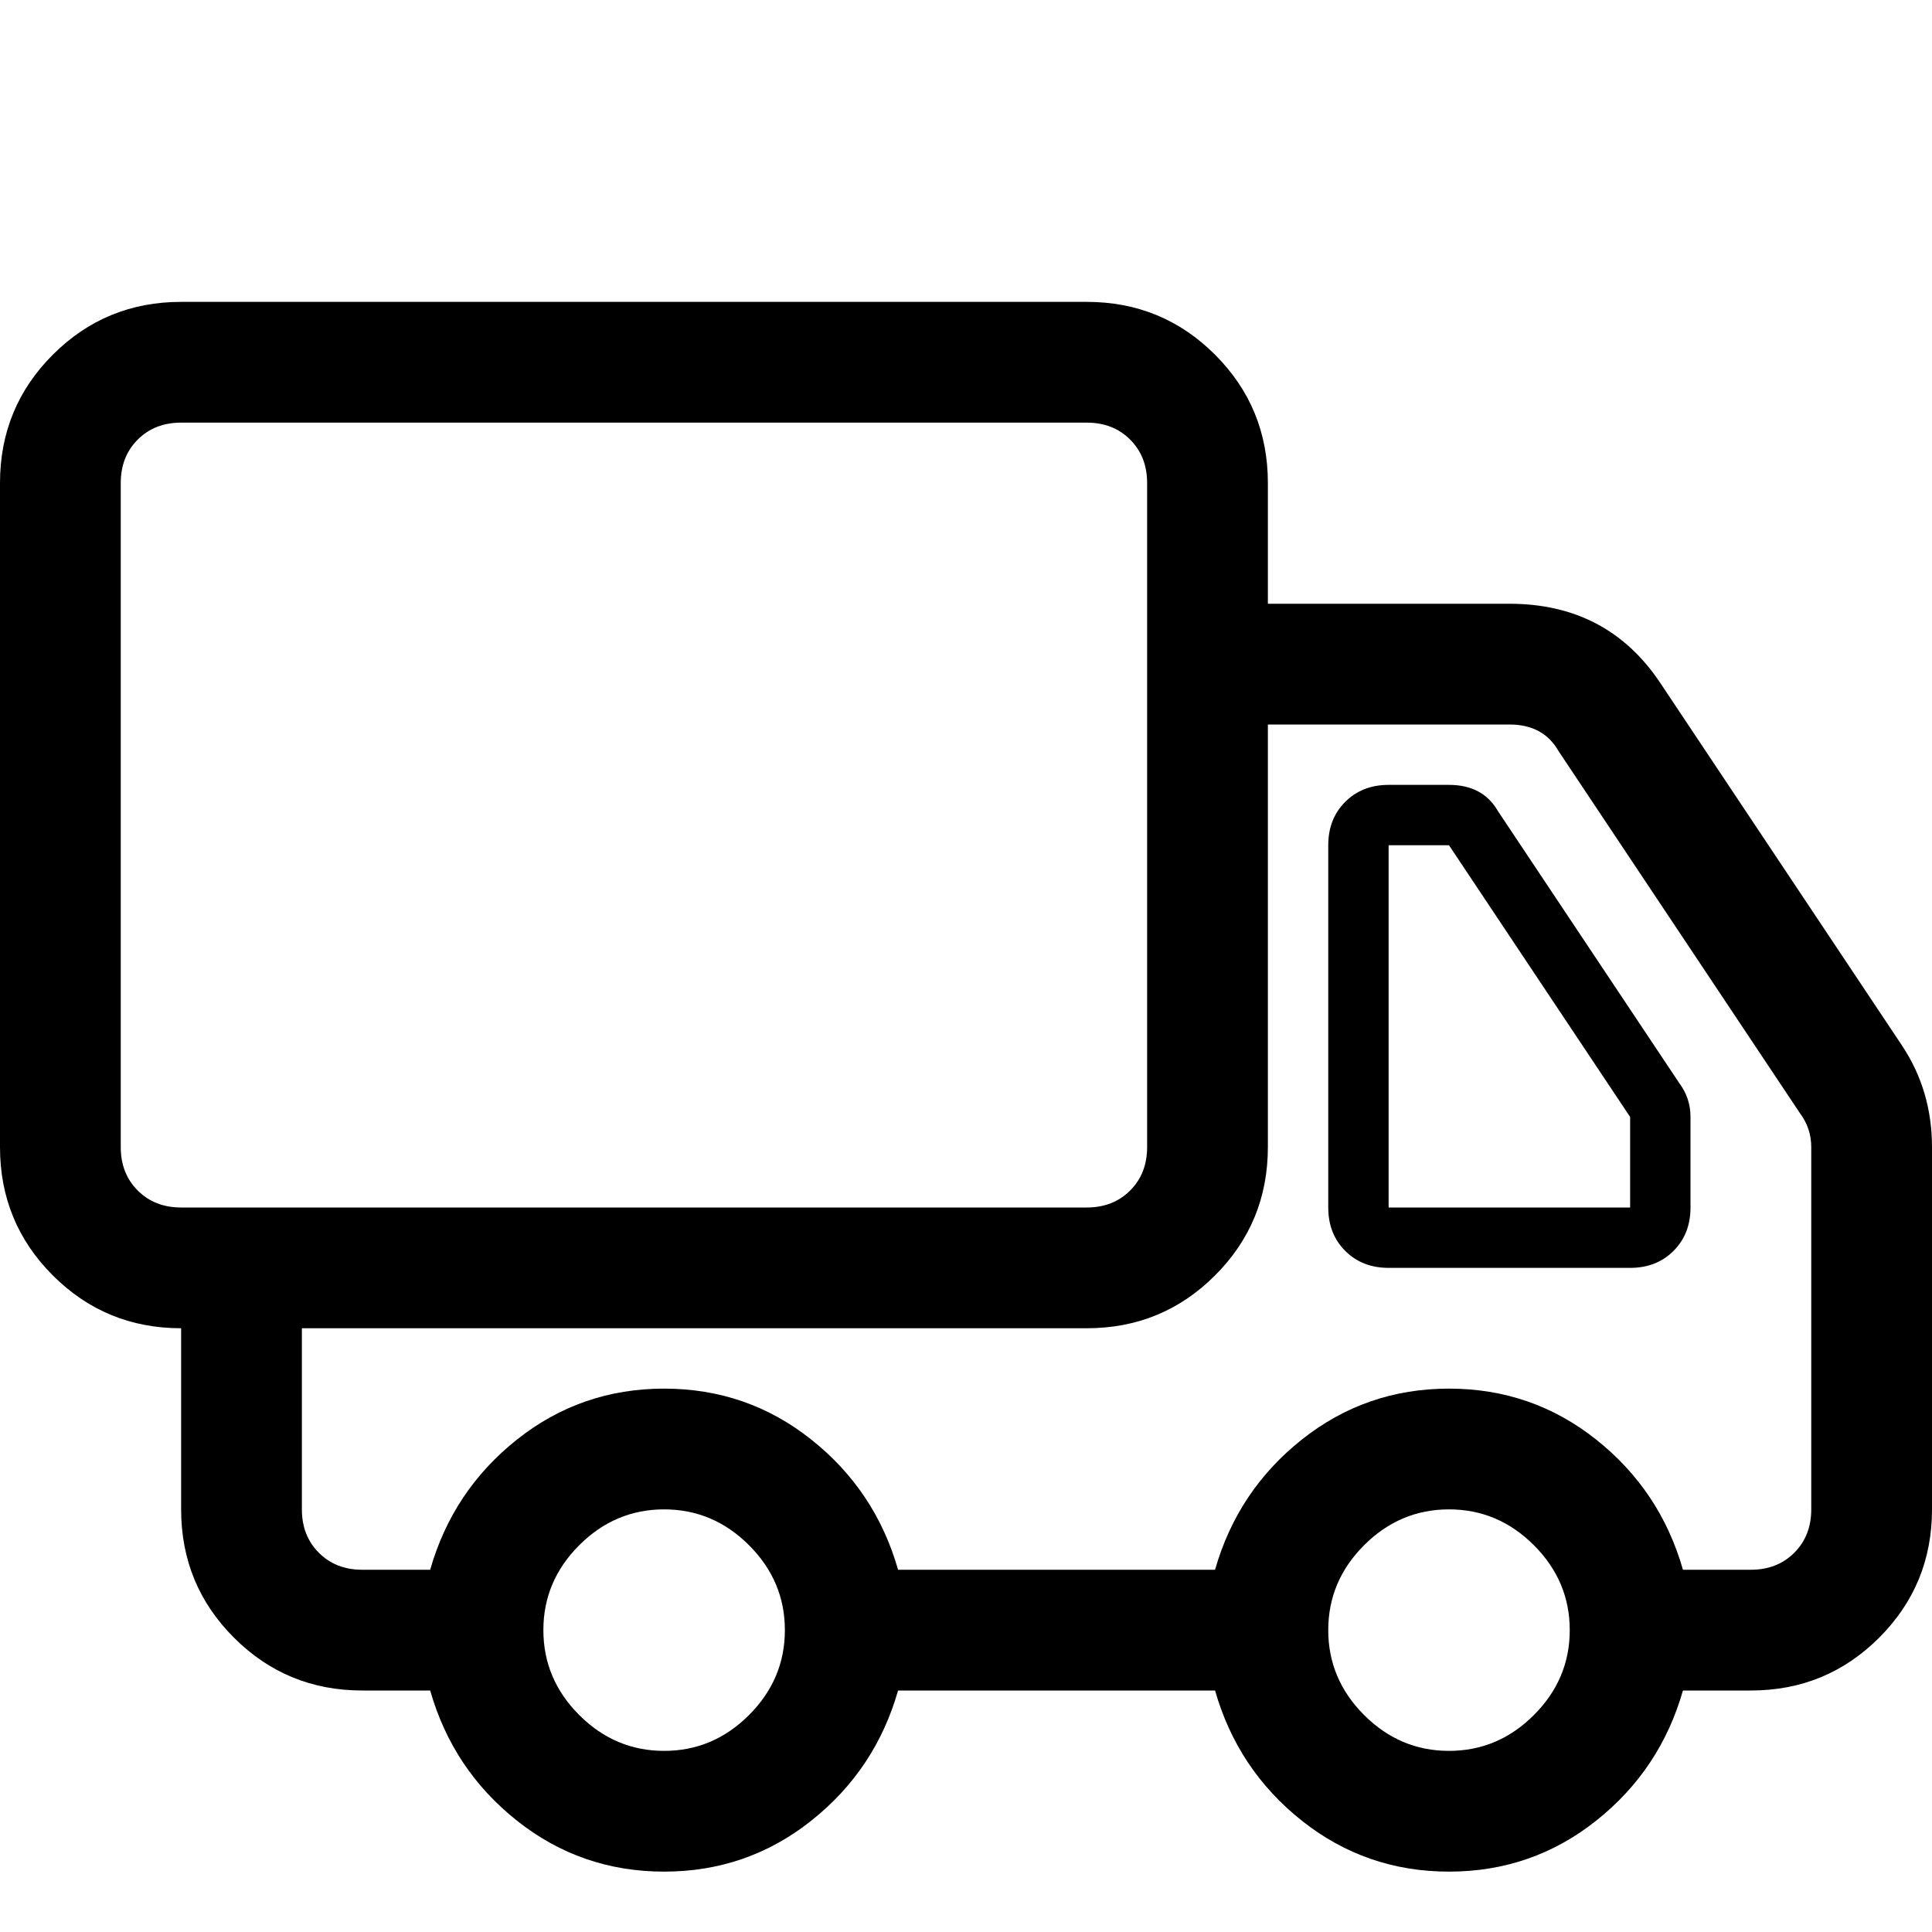 <?xml version="1.0" standalone="no"?>
<!DOCTYPE svg PUBLIC "-//W3C//DTD SVG 1.1//EN" "http://www.w3.org/Graphics/SVG/1.1/DTD/svg11.dtd" >
<svg viewBox="0 -32 512 512">
  <g transform="matrix(1 0 0 -1 0 480)">
   <path fill="currentColor"
d="M397 297q-4 7 -13 7h-16q-7 0 -11.5 -4.5t-4.5 -11.5v-96q0 -7 4.5 -11.5t11.5 -4.5h64q7 0 11.5 4.5t4.5 11.5v24q0 5 -3 9zM432 192h-64v96h16l48 -72v-24zM504 235l-64 96q-14 21 -40 21h-64v32q0 20 -14 34t-34 14h-240q-20 0 -34 -14t-14 -34v-176q0 -20 14 -34
t34 -14v-48q0 -20 14 -34t34 -14h18q6 -21 23 -34.5t39 -13.5t39 13.5t23 34.5h84q6 -21 23 -34.5t39 -13.5t39 13.5t23 34.5h18q20 0 34 14t14 34v96q0 15 -8 27zM48 192q-7 0 -11.5 4.5t-4.5 11.5v176q0 7 4.5 11.5t11.5 4.5h240q7 0 11.5 -4.5t4.5 -11.5v-32v-32v-112
q0 -7 -4.5 -11.5t-11.5 -4.5h-240zM176 48q-13 0 -22.5 9.5t-9.5 22.5t9.5 22.5t22.5 9.5t22.5 -9.5t9.5 -22.5t-9.5 -22.5t-22.5 -9.5zM384 48q-13 0 -22.5 9.5t-9.5 22.5t9.5 22.5t22.5 9.5t22.5 -9.5t9.5 -22.5t-9.5 -22.5t-22.5 -9.5zM480 112q0 -7 -4.5 -11.5
t-11.5 -4.5h-18q-6 21 -23 34.5t-39 13.5t-39 -13.5t-23 -34.5h-84q-6 21 -23 34.5t-39 13.5t-39 -13.5t-23 -34.5h-18q-7 0 -11.5 4.5t-4.5 11.5v48h208q20 0 34 14t14 34v112h64q9 0 13 -7l64 -96q3 -4 3 -9v-96z" />
  </g>

</svg>
